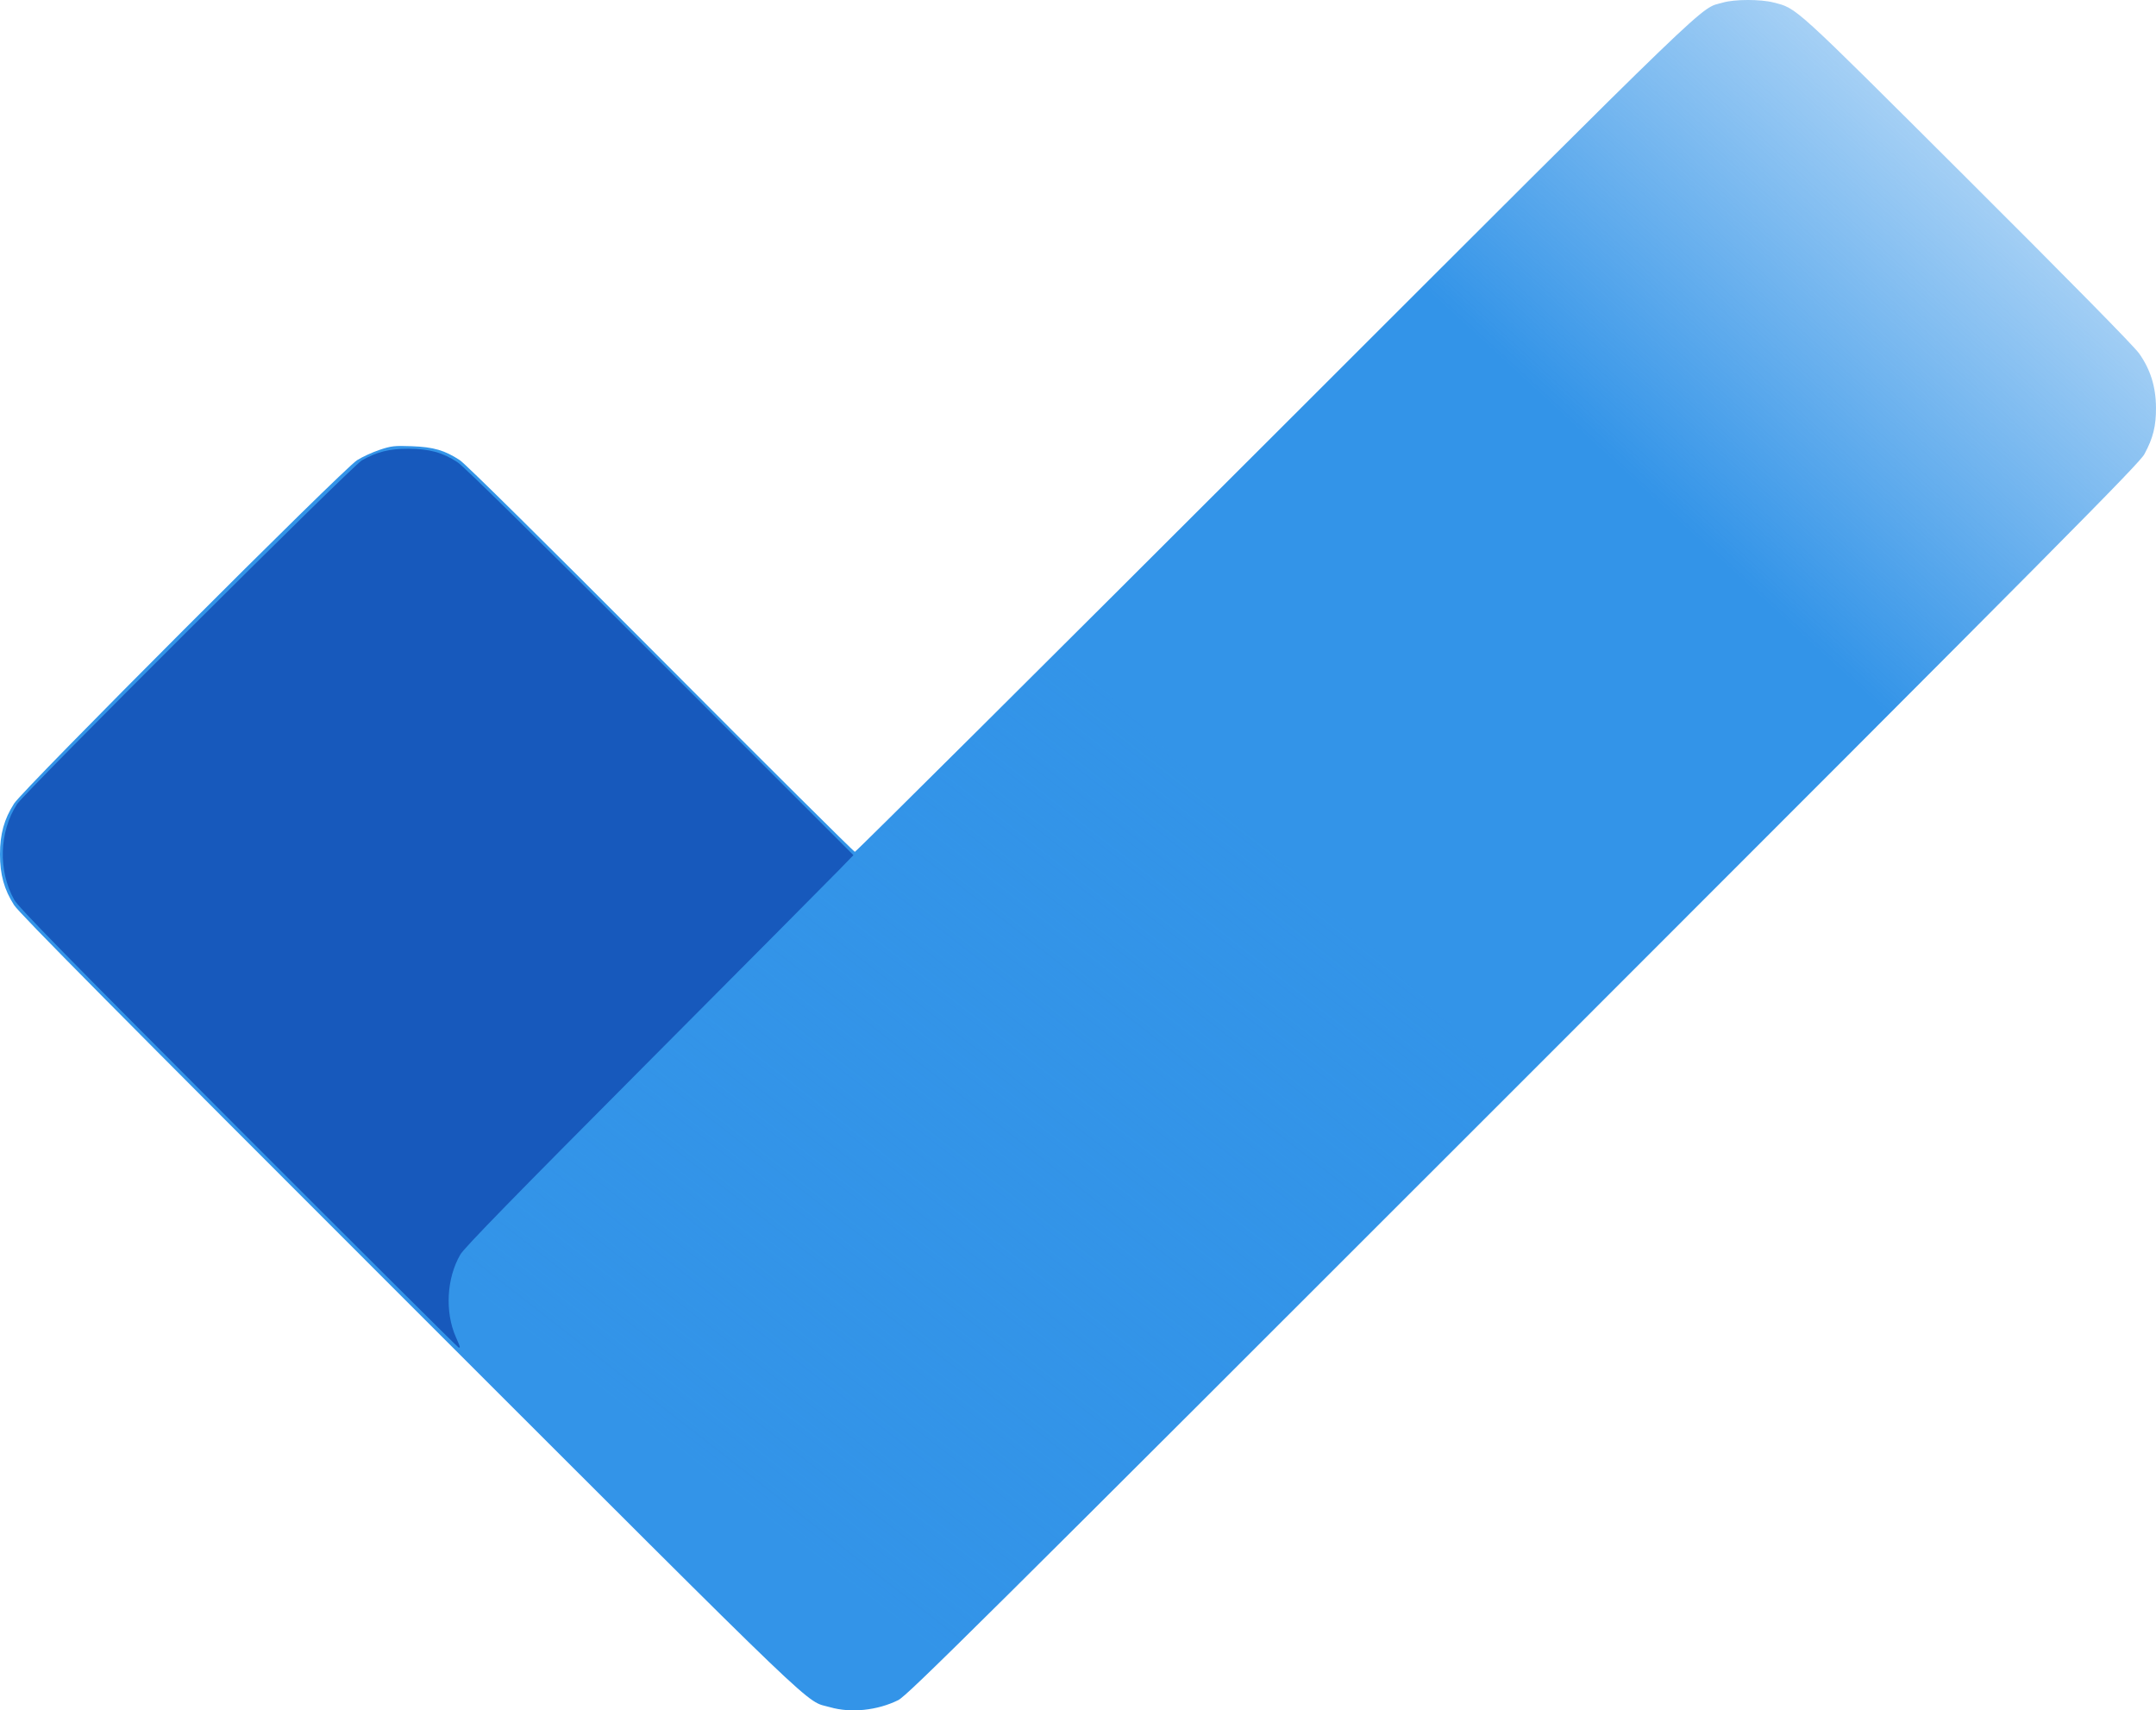 <?xml version="1.0" encoding="UTF-8" standalone="no"?>
<!-- Created with Inkscape (http://www.inkscape.org/) -->

<svg
   version="1.1"
   id="svg6025"
   width="1295.709"
   height="1027.97"
   viewBox="0 0 1295.709 1027.97"
   sodipodi:docname="todoLogo.svg"
   inkscape:version="1.1.1 (1:1.1+202109281949+c3084ef5ed)"
   xmlns:inkscape="http://www.inkscape.org/namespaces/inkscape"
   xmlns:sodipodi="http://sodipodi.sourceforge.net/DTD/sodipodi-0.dtd"
   xmlns:xlink="http://www.w3.org/1999/xlink"
   xmlns="http://www.w3.org/2000/svg"
   xmlns:svg="http://www.w3.org/2000/svg">
  <defs
     id="defs6029">
    <linearGradient
       inkscape:collect="always"
       id="linearGradient8596">
      <stop
         style="stop-color:#3394e8;stop-opacity:1;"
         offset="0"
         id="stop8592" />
      <stop
         style="stop-color:#3394e8;stop-opacity:0;"
         offset="1"
         id="stop8594" />
    </linearGradient>
    <linearGradient
       inkscape:collect="always"
       xlink:href="#linearGradient8596"
       id="linearGradient8462"
       x1="995.02"
       y1="281.821"
       x2="1326.283"
       y2="-78.202"
       gradientUnits="userSpaceOnUse" />
    <linearGradient
       inkscape:collect="always"
       xlink:href="#linearGradient8596"
       id="linearGradient8598"
       x1="463.08"
       y1="898.936"
       x2="823.928"
       y2="435.625"
       gradientUnits="userSpaceOnUse" />
  </defs>
  <sodipodi:namedview
     id="namedview6027"
     pagecolor="#ffffff"
     bordercolor="#999999"
     borderopacity="1"
     inkscape:pageshadow="0"
     inkscape:pageopacity="0"
     inkscape:pagecheckerboard="true"
     showgrid="false"
     fit-margin-top="0"
     fit-margin-left="0"
     fit-margin-right="0"
     fit-margin-bottom="0"
     inkscape:zoom="0.25391562"
     inkscape:cx="-565.14838"
     inkscape:cy="1433.5471"
     inkscape:window-width="1920"
     inkscape:window-height="1005"
     inkscape:window-x="0"
     inkscape:window-y="46"
     inkscape:window-maximized="1"
     inkscape:current-layer="g6031" />
  <g
     inkscape:groupmode="layer"
     inkscape:label="Image"
     id="g6031"
     transform="translate(-1488.08,865.81)">
    <g
       id="g8275"
       transform="translate(1461.506,-870.842)"
       inkscape:groupmode="layer"
       inkscape:label="g8275"
       style="display:inline">
      <path
         style="fill:url(#linearGradient8462);fill-opacity:1"
         d="m 525.5,1031.13 c -15.793,-4.546 1.595,12.111 -252.669,-242.053 C 97.145,613.46 38.141,553.897 35.047,549.042 29.046,539.625 26.573,530.713 26.573,518.5 c 0,-12.223 2.476,-21.137 8.483,-30.542 5.523,-8.647 197.704,-201.041 206.116,-206.344 3.12,-1.967 9.181,-4.754 13.471,-6.194 7.05,-2.367 8.905,-2.578 19.328,-2.201 13.131,0.474 19.896,2.44 28.99,8.421 3.378,2.222 50.553,48.855 120.89,119.502 C 487.295,464.864 539.717,517 540.345,517 540.973,517 654.665,403.902 792.993,265.671 1063.671,-4.816 1047.392,10.866 1061.931,6.595 c 7.005,-2.058 22.747,-2.091 30.527,-0.064 14.237,3.708 10.445,0.258 116.386,105.901 62.402,62.226 100.142,100.598 103.261,104.99 6.845,9.638 10.093,20.04 10.174,32.578 0.072,11.097 -1.745,18.388 -6.977,28 -3.103,5.701 -48.988,51.954 -373.171,376.164 -330.085,330.112 -370.283,369.986 -375.713,372.679 -12.534,6.215 -28.436,7.882 -40.92,4.288 z"
         id="path8281" />
      <path
         style="fill:url(#linearGradient8598);fill-opacity:1"
         d="M 526.275,1029.521 C 511.586,1025.396 524.79,1037.955 307.5,821.449 44.574,559.472 38.189,553.024 34.288,545.5 c -4.905,-9.46 -6.636,-16.743 -6.537,-27.5 0.103,-11.168 2.356,-19.401 7.834,-28.628 2.815,-4.742 26.287,-28.733 103.776,-106.072 108.088,-107.878 103.813,-103.985 118.283,-107.716 7.793,-2.009 21.208,-2.034 28.814,-0.053 14.395,3.749 8.726,-1.486 136.051,125.642 C 487.415,465.978 540.892,519 541.348,519 c 0.455,0 28.126,-27.047 61.49,-60.105 33.364,-33.058 61.647,-60.567 62.851,-61.133 2.453,-1.152 5.311,0.821 5.311,3.666 0,0.864 0.675,1.571 1.5,1.571 0.825,0 1.5,0.45 1.5,1 0,0.55 0.482,1 1.071,1 1.276,0 3.929,2.502 3.929,3.706 0,0.896 3.627,4.294 4.583,4.294 1.164,0 3.417,2.92 3.417,4.429 0,0.864 0.562,1.572 1.25,1.573 1.521,0.001 6.75,4.373 6.75,5.643 0,0.924 3.584,4.356 4.549,4.356 0.289,0 2.494,2.025 4.899,4.5 2.405,2.475 5.089,4.5 5.963,4.5 0.874,0 1.589,0.675 1.589,1.5 0,0.825 0.45,1.5 1,1.5 0.55,0 1,0.9 1,2 0,1.111 0.667,2 1.5,2 0.825,0 1.5,0.45 1.5,1 0,0.55 0.869,1 1.93,1 1.231,0 2.046,0.804 2.25,2.217 0.181,1.253 1.616,2.883 3.303,3.75 3.621,1.861 5.442,3.948 5.485,6.283 0.021,1.145 0.819,1.75 2.311,1.75 1.254,0 2.928,0.9 3.721,2 0.793,1.1 2.017,2 2.721,2 0.704,0 1.279,0.942 1.279,2.094 0,1.228 0.799,2.302 1.931,2.599 1.062,0.278 2.173,1.136 2.469,1.906 0.296,0.771 1.452,1.401 2.569,1.401 1.166,0 2.031,0.659 2.031,1.545 0,1.74 4.349,6.455 5.955,6.455 0.575,0 1.045,0.942 1.045,2.094 0,1.228 0.799,2.302 1.931,2.599 1.062,0.278 2.173,1.136 2.469,1.906 0.296,0.771 1.452,1.401 2.569,1.401 1.166,0 2.031,0.659 2.031,1.545 0,1.74 4.349,6.455 5.955,6.455 0.575,0 1.045,0.9 1.045,2 0,1.1 0.659,2 1.465,2 0.806,0 1.946,0.9 2.535,2 0.589,1.1 1.955,2 3.035,2 1.106,0 1.965,0.676 1.965,1.545 0,1.485 4.254,6.455 5.526,6.455 0.888,0 2.834,2.082 4.906,5.25 0.989,1.512 2.647,2.75 3.683,2.75 1.218,0 1.885,0.707 1.885,2 0,1.556 0.667,2 3,2 2.378,0 3,0.434 3,2.094 0,1.253 0.803,2.304 2,2.617 1.107,0.289 2,1.364 2,2.406 0,1.217 0.708,1.883 2,1.883 1.111,0 2,0.667 2,1.5 0,0.825 0.45,1.5 1,1.5 0.55,0 1,0.9 1,2 0,1.556 0.667,2 3,2 2.349,0 3,0.441 3,2.031 0,1.117 0.786,2.333 1.747,2.702 2.182,0.837 6.253,4.844 6.253,6.154 0,0.538 0.9,1.264 2,1.613 1.1,0.349 2,1.279 2,2.067 0,0.788 0.9,1.433 2,1.433 1.344,0 2,0.667 2,2.031 0,1.117 0.787,2.332 1.75,2.7 2.178,0.832 10.25,8.923 10.25,10.274 0,0.547 0.707,0.994 1.571,0.994 1.527,0 4.429,2.258 4.429,3.447 0,0.783 11.863,12.553 12.652,12.553 0.817,0 5.345,5.293 5.346,6.25 6.7e-4,0.412 0.564,0.751 1.251,0.753 0.688,0.002 2.15,1.365 3.25,3.03 1.1,1.665 3.013,3.287 4.25,3.606 1.238,0.318 2.25,0.91 2.25,1.315 0,0.405 1.124,2.044 2.499,3.642 1.374,1.598 2.499,3.243 2.5,3.656 6.7e-4,0.412 0.564,0.751 1.251,0.753 0.688,0.002 2.15,1.35 3.25,2.997 1.231,1.843 2.865,2.995 4.25,2.997 1.238,0.002 2.25,0.608 2.25,1.347 0,0.739 1.124,2.652 2.499,4.25 1.374,1.598 2.499,3.243 2.5,3.656 6.7e-4,0.412 0.676,0.75 1.501,0.75 0.825,0 1.5,0.45 1.5,1 0,0.55 0.9,1 2,1 1.333,0 2,0.667 2,2 0,1.333 0.667,2 2,2 1.111,0 2,0.667 2,1.5 0,0.825 0.87,1.5 1.933,1.5 1.063,0 2.218,0.9 2.567,2 0.349,1.1 1.006,2 1.459,2 0.453,0 1.107,1.125 1.452,2.5 0.405,1.614 1.329,2.5 2.608,2.5 1.314,0 1.981,0.673 1.981,2 0,1.333 0.667,2 2,2 1.111,0 2,0.667 2,1.5 0,0.833 0.889,1.5 2,1.5 1.1,0 2,0.498 2,1.107 0,0.611 0.728,0.828 1.625,0.483 3.377,-1.296 -20.997,23.536 -187.63,191.156 -110.17,110.823 -173.335,173.65 -177.128,176.184 -9.602,6.412 -15.757,8.301 -28.367,8.705 -7.596,0.244 -12.617,-0.101 -16.225,-1.114 z"
         id="path8279" />
      <path
         style="fill:#1759bc"
         d="M 169.878,683.25 C 66.912,580.171 37.585,550.266 35.108,545.829 25.374,528.386 26.068,504.966 36.812,488.321 41.251,481.445 238.342,284.962 244.038,281.735 c 9.066,-5.136 16.587,-7.017 27.962,-6.99 12.566,0.029 20.646,2.251 29.572,8.131 3.841,2.53 46.754,44.773 121.912,120.009 l 115.984,116.104 -8.48,8.756 C 526.323,532.56 473.895,585.325 414.481,645 335.865,723.96 305.581,755.002 303.245,759.018 c -8.296,14.266 -9.384,34.567 -2.667,49.754 2.698,6.1 2.732,6.228 1.663,6.228 -0.417,0 -59.981,-59.288 -132.363,-131.75 z"
         id="path8277" />
    </g>
  </g>
</svg>
